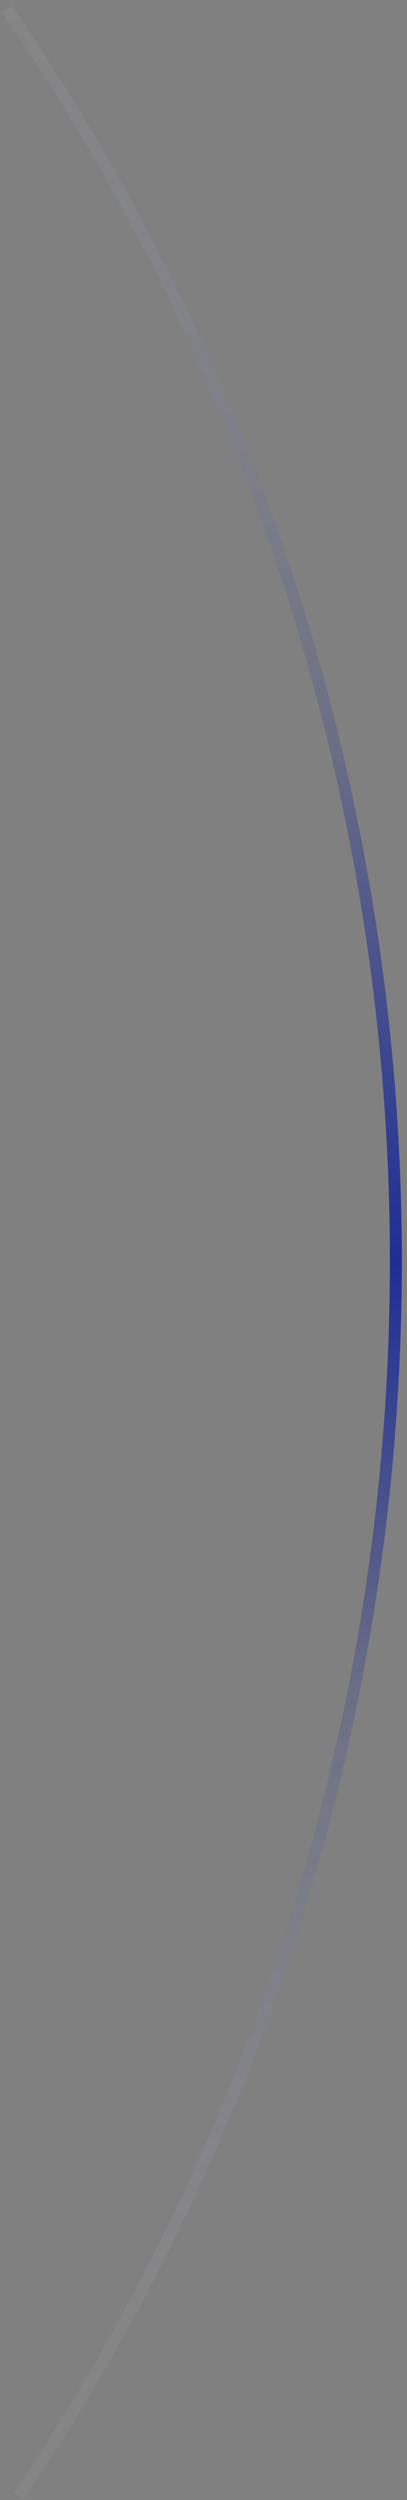 <svg width="74" height="454" viewBox="0 0 74 454" fill="none" xmlns="http://www.w3.org/2000/svg">
<rect x="0" y="0" width="74" height="454" fill="#808080" stroke="none"/>
<path d="M4.298 453.887C49.486 386.914 73.446 307.88 73.056 227.089C72.666 146.298 47.943 67.499 2.112 0.966L0.324 2.197C45.908 68.372 70.497 146.745 70.885 227.1C71.273 307.454 47.442 386.061 2.499 452.673L4.298 453.887Z" fill="url(#paint0_linear_1922_20505)"/>
<defs>
<linearGradient id="paint0_linear_1922_20505" x1="-328.97" y1="-11.207" x2="-328.97" y2="431.516" gradientUnits="userSpaceOnUse">
<stop stop-color="#F9F6FF" stop-opacity="0.04"/>
<stop offset="0.327" stop-color="#1E2D96" stop-opacity="0.2"/>
<stop offset="0.543" stop-color="#1E2D96"/>
<stop offset="0.721" stop-color="#1E2D96" stop-opacity="0.2"/>
<stop offset="1" stop-color="#F9F6FF" stop-opacity="0.04"/>
</linearGradient>
</defs>
</svg>
